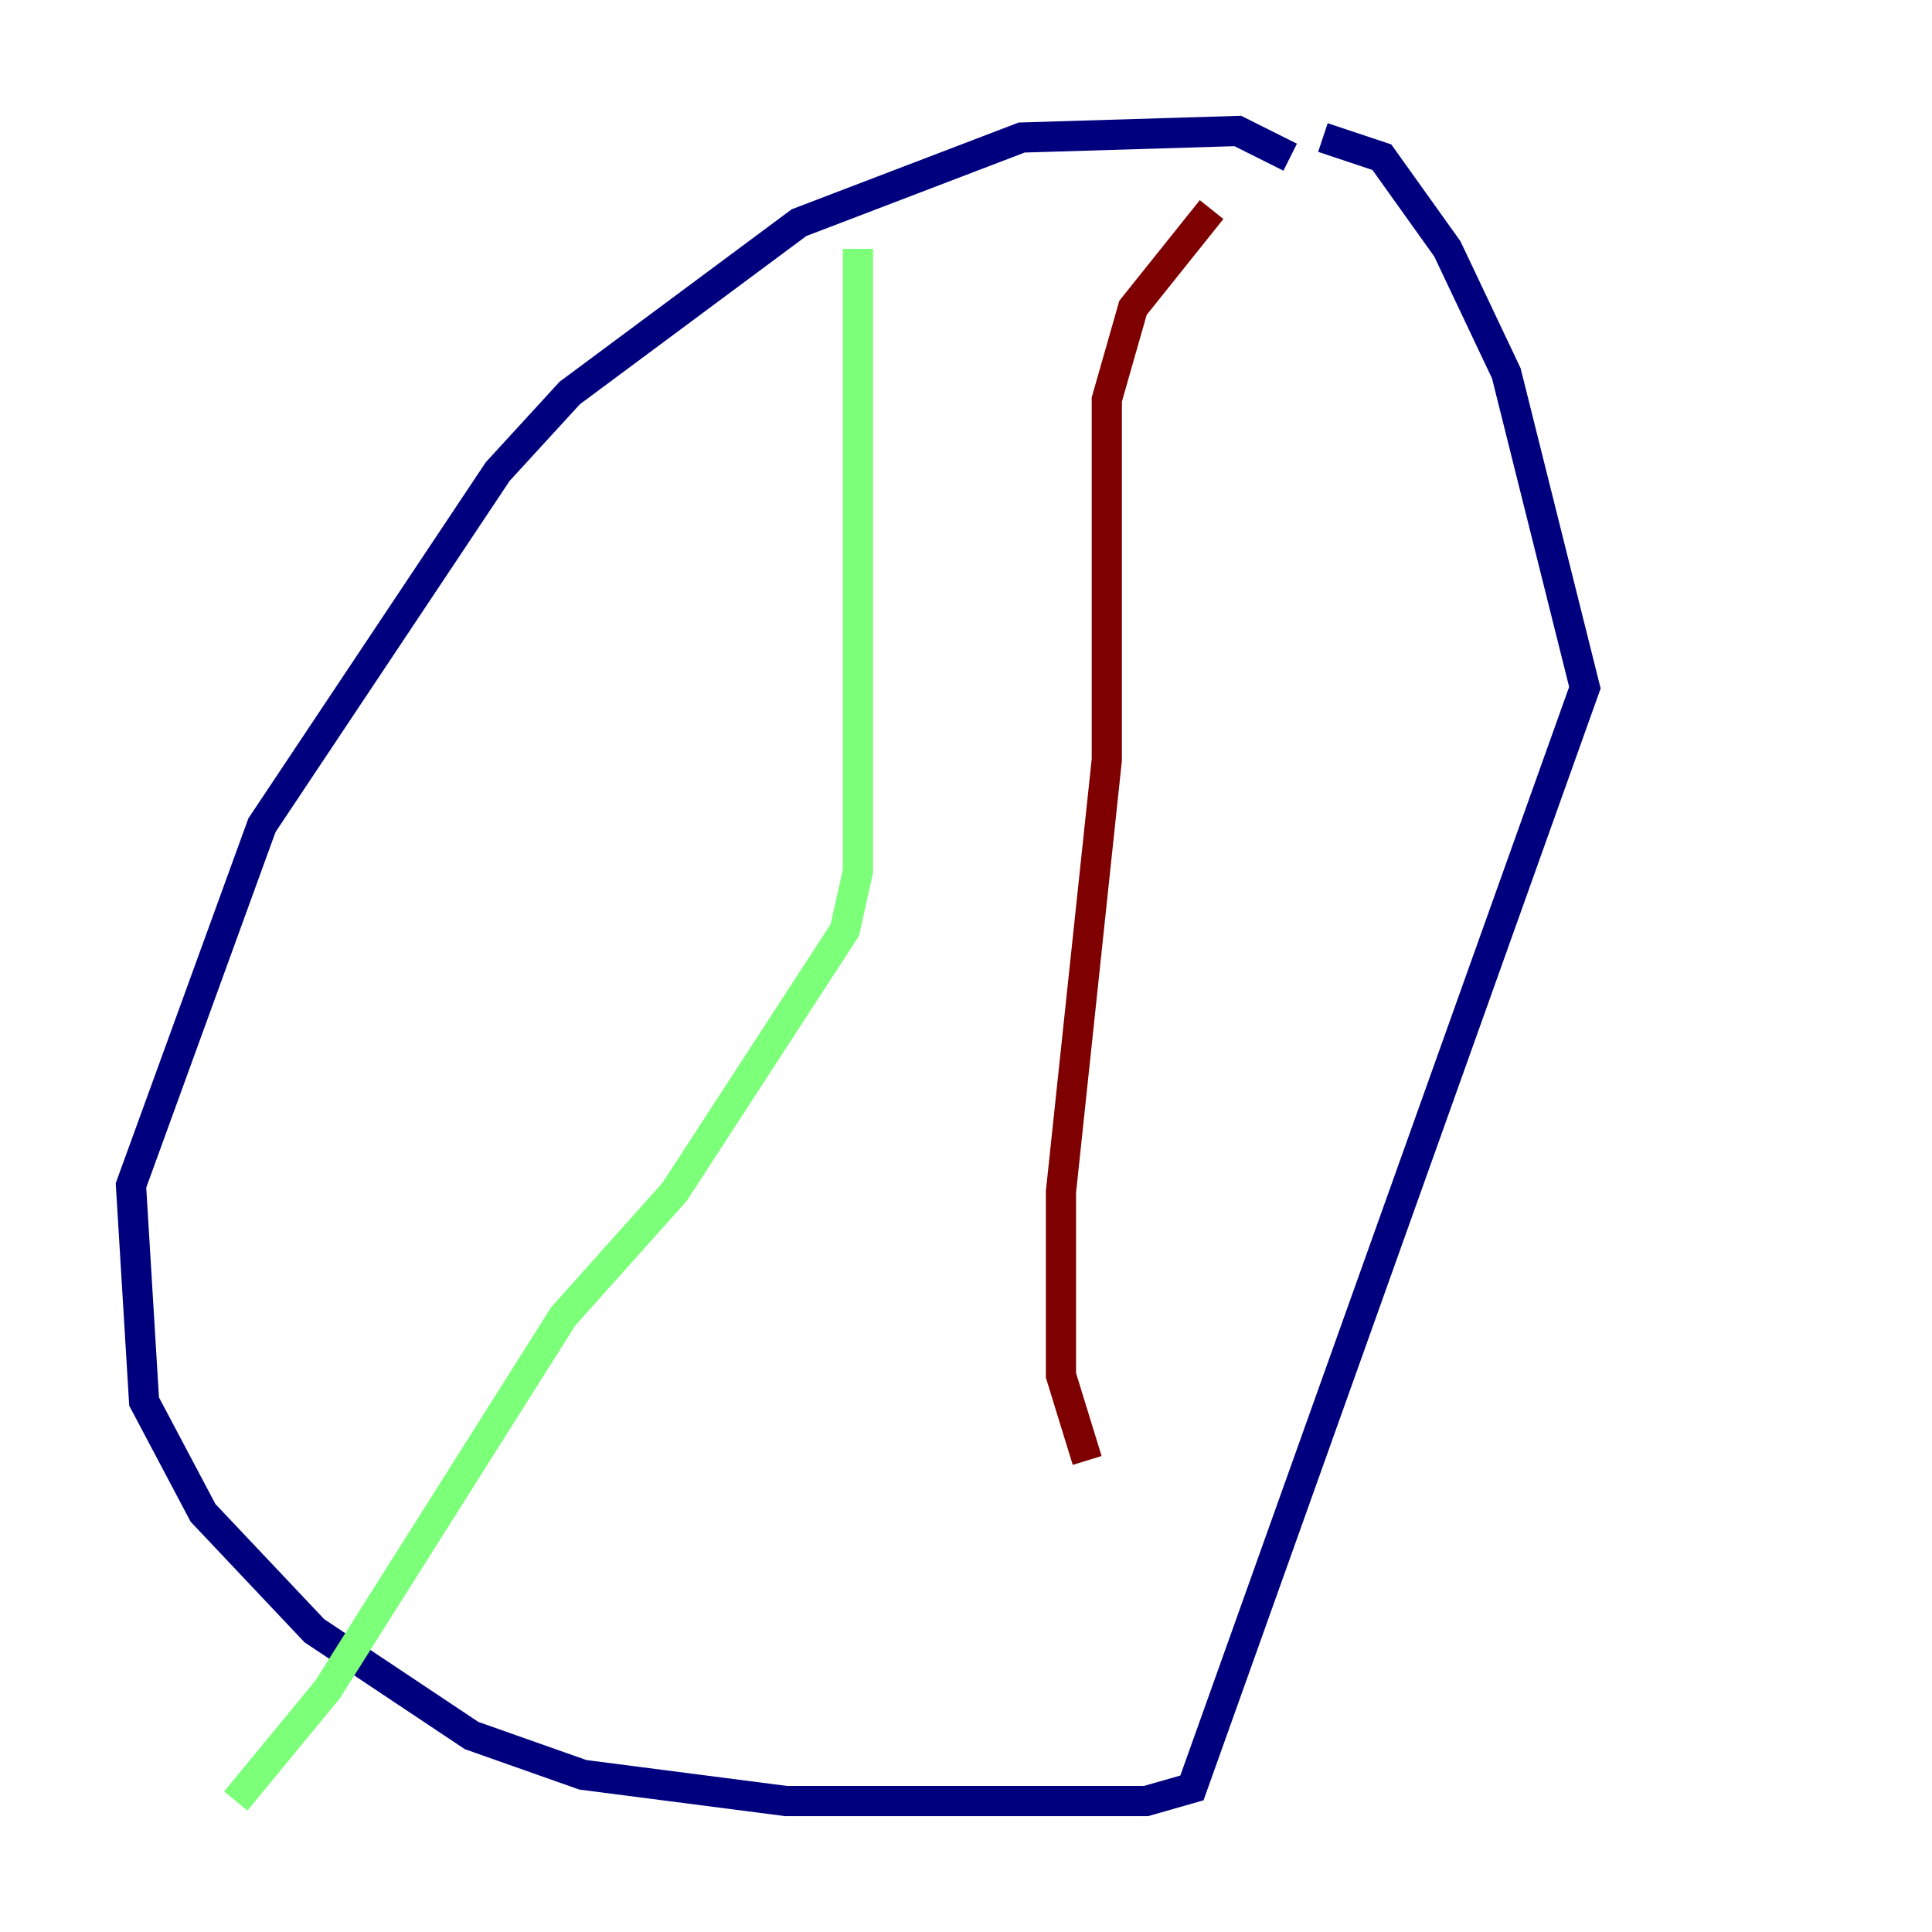 <?xml version="1.0" encoding="utf-8" ?>
<svg baseProfile="tiny" height="128" version="1.2" viewBox="0,0,128,128" width="128" xmlns="http://www.w3.org/2000/svg" xmlns:ev="http://www.w3.org/2001/xml-events" xmlns:xlink="http://www.w3.org/1999/xlink"><defs /><polyline fill="none" points="85.478,10.414 82.007,8.678 67.688,9.112 52.936,14.752 37.749,26.034 32.976,31.241 17.356,54.671 8.678,78.536 9.546,92.854 13.451,100.231 20.827,108.041 31.241,114.983 38.617,117.586 52.068,119.322 75.932,119.322 78.969,118.454 105.003,45.559 99.797,24.732 95.891,16.488 91.552,10.414 87.647,9.112" stroke="#00007f" stroke-width="2" /><polyline fill="none" points="56.841,16.488 56.841,57.709 55.973,61.614 44.691,78.969 37.315,87.214 21.695,111.946 15.62,119.322" stroke="#7cff79" stroke-width="2" /><polyline fill="none" points="80.271,13.885 75.064,20.393 73.329,26.468 73.329,50.332 70.291,78.969 70.291,91.119 72.027,96.759" stroke="#7f0000" stroke-width="2" /></svg>